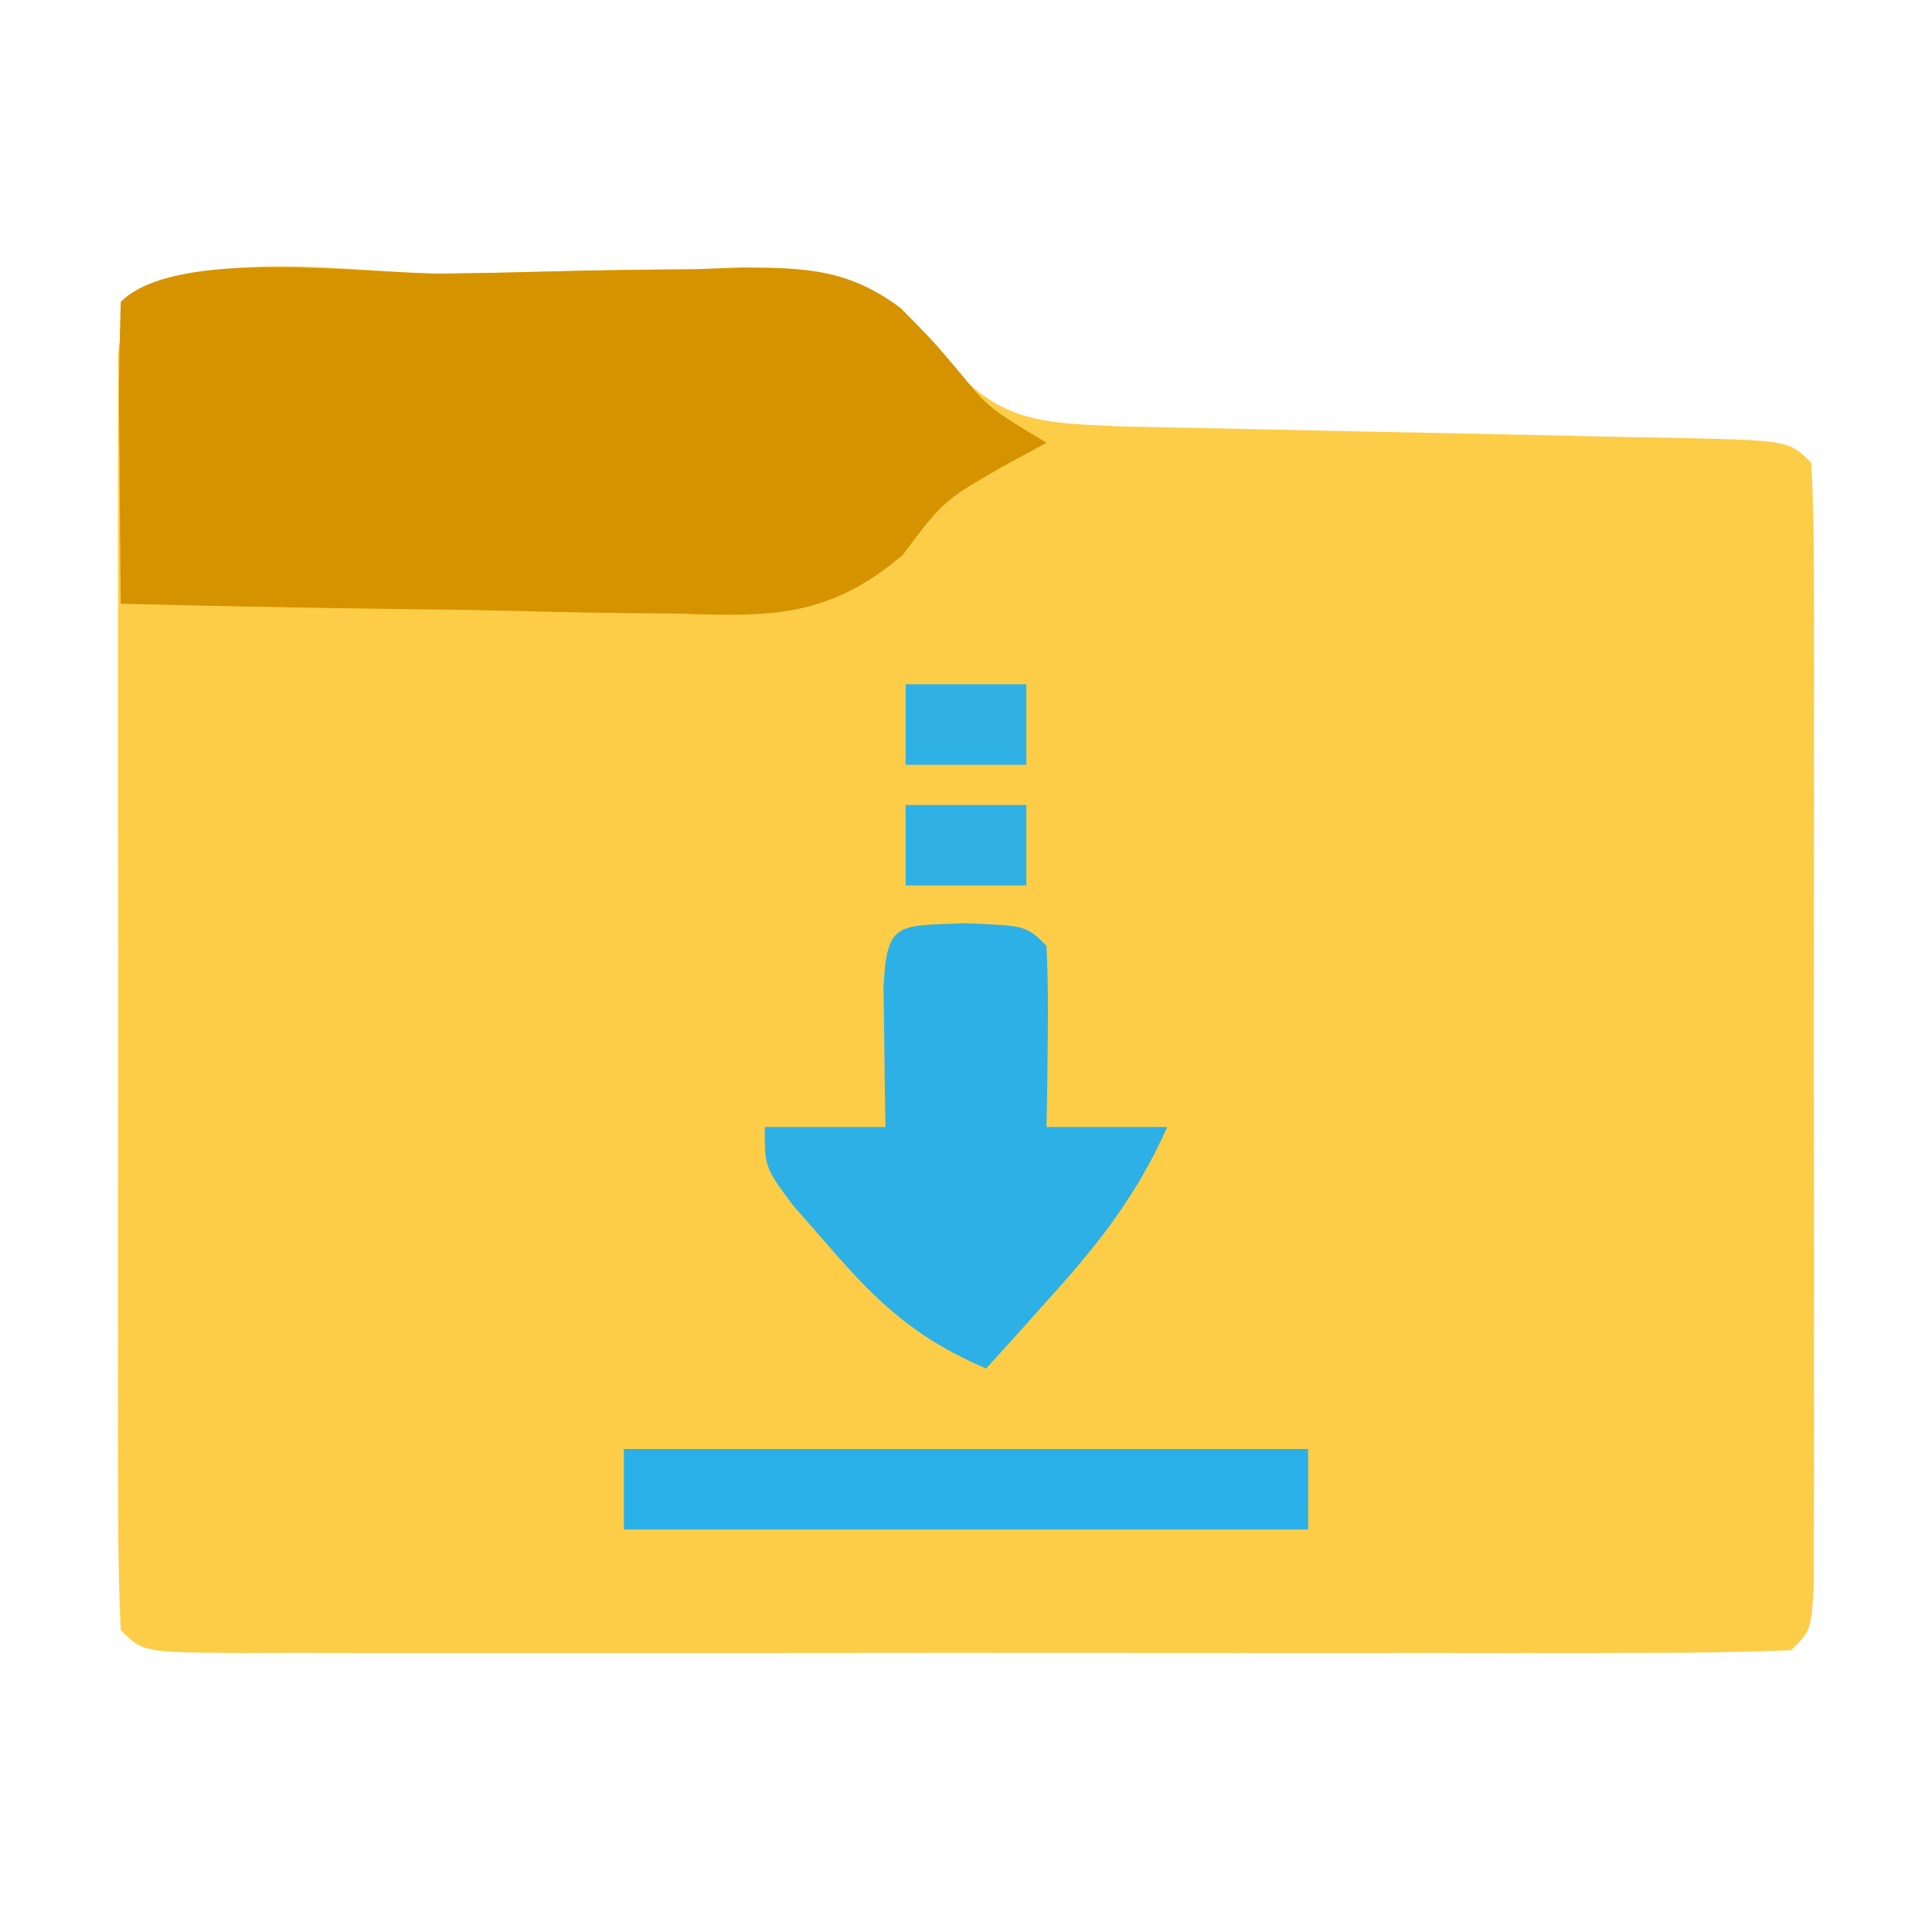 <?xml version="1.0" encoding="UTF-8"?>
<svg version="1.1" xmlns="http://www.w3.org/2000/svg" width="96" height="96">
<path d="M0 0 C1.698 -0.022 3.397 -0.056 5.095 -0.103 C7.546 -0.17 9.995 -0.197 12.448 -0.216 C13.201 -0.244 13.954 -0.272 14.73 -0.3 C17.922 -0.288 20.037 -0.236 22.625 1.748 C24.212 3.381 24.212 3.381 25.564 5.017 C27.919 7.514 30.269 7.425 33.594 7.594 C35.138 7.629 36.681 7.66 38.225 7.686 C39.039 7.705 39.854 7.723 40.693 7.742 C44.18 7.821 47.667 7.889 51.155 7.957 C53.699 8.009 56.243 8.066 58.787 8.124 C59.979 8.144 59.979 8.144 61.196 8.165 C66.76 8.292 66.76 8.292 67.873 9.405 C67.972 11.21 68.001 13.019 68.003 14.827 C68.006 15.985 68.009 17.143 68.012 18.336 C68.009 20.226 68.009 20.226 68.006 22.155 C68.007 23.439 68.008 24.722 68.009 26.045 C68.01 28.765 68.008 31.485 68.004 34.206 C67.998 37.7 68.001 41.194 68.007 44.688 C68.012 48.01 68.009 51.333 68.006 54.655 C68.008 55.915 68.01 57.176 68.012 58.474 C68.008 60.211 68.008 60.211 68.003 61.983 C68.002 63.008 68.001 64.033 68 65.09 C67.873 67.405 67.873 67.405 66.873 68.405 C64.323 68.505 61.799 68.541 59.248 68.534 C58.45 68.536 57.652 68.538 56.829 68.54 C54.177 68.544 51.525 68.541 48.873 68.538 C47.039 68.539 45.204 68.539 43.369 68.541 C39.519 68.542 35.669 68.54 31.819 68.535 C26.872 68.53 21.925 68.533 16.978 68.539 C13.188 68.543 9.398 68.541 5.608 68.539 C3.784 68.538 1.959 68.539 0.135 68.541 C-2.411 68.544 -4.956 68.54 -7.502 68.534 C-8.263 68.536 -9.025 68.538 -9.81 68.541 C-15.012 68.519 -15.012 68.519 -16.127 67.405 C-16.226 65.355 -16.255 63.301 -16.256 61.249 C-16.259 59.931 -16.262 58.613 -16.266 57.255 C-16.264 55.805 -16.262 54.355 -16.26 52.905 C-16.26 51.429 -16.261 49.953 -16.262 48.477 C-16.264 45.38 -16.262 42.283 -16.257 39.186 C-16.251 35.208 -16.255 31.23 -16.261 27.251 C-16.264 24.203 -16.263 21.154 -16.261 18.105 C-16.26 16.638 -16.261 15.17 -16.263 13.703 C-16.266 11.656 -16.261 9.609 -16.256 7.561 C-16.255 6.394 -16.255 5.227 -16.254 4.024 C-15.951 -2.213 -4.965 0.047 0 0 Z " fill="#FDCD48" transform="translate(22.127,13.595)"/>
<path d="M0 0 C1.698 -0.022 3.397 -0.056 5.095 -0.103 C7.546 -0.17 9.995 -0.197 12.448 -0.216 C13.201 -0.244 13.954 -0.272 14.73 -0.3 C17.901 -0.288 20.033 -0.223 22.625 1.713 C24.212 3.319 24.212 3.319 25.564 4.919 C26.996 6.673 26.996 6.673 29.873 8.405 C29.151 8.797 28.43 9.189 27.686 9.593 C24.759 11.28 24.759 11.28 22.72 13.988 C19.028 17.123 16.129 17.05 11.51 16.893 C10.718 16.886 9.926 16.879 9.11 16.872 C6.593 16.844 4.078 16.781 1.561 16.718 C-0.151 16.692 -1.862 16.67 -3.574 16.649 C-7.759 16.594 -11.943 16.508 -16.127 16.405 C-16.154 13.926 -16.173 11.447 -16.189 8.968 C-16.202 7.907 -16.202 7.907 -16.215 6.825 C-16.223 5.018 -16.179 3.211 -16.127 1.405 C-13.36 -1.362 -3.9 0.037 0 0 Z " fill="#D59300" transform="translate(22.127,13.595)"/>
<path d="M0 0 C3 0.125 3 0.125 4 1.125 C4.072 2.644 4.084 4.167 4.062 5.688 C4.053 6.514 4.044 7.34 4.035 8.191 C4.024 8.829 4.012 9.468 4 10.125 C5.98 10.125 7.96 10.125 10 10.125 C8.556 13.364 6.742 15.745 4.375 18.375 C3.743 19.081 3.112 19.788 2.461 20.516 C1.979 21.047 1.497 21.578 1 22.125 C-2.387 20.686 -4.359 18.904 -6.75 16.125 C-7.364 15.424 -7.977 14.723 -8.609 14 C-10 12.125 -10 12.125 -10 10.125 C-8.02 10.125 -6.04 10.125 -4 10.125 C-4.012 9.487 -4.023 8.849 -4.035 8.191 C-4.044 7.365 -4.053 6.539 -4.062 5.688 C-4.074 4.864 -4.086 4.04 -4.098 3.191 C-3.94 -0.138 -3.391 0.141 0 0 Z " fill="#2CB0E6" transform="translate(48,45.875)"/>
<path d="M0 0 C11.22 0 22.44 0 34 0 C34 1.32 34 2.64 34 4 C22.78 4 11.56 4 0 4 C0 2.68 0 1.36 0 0 Z " fill="#2AB0E8" transform="translate(31,72)"/>
<path d="M0 0 C1.98 0 3.96 0 6 0 C6 1.32 6 2.64 6 4 C4.02 4 2.04 4 0 4 C0 2.68 0 1.36 0 0 Z " fill="#2FB1E5" transform="translate(45,40)"/>
<path d="M0 0 C1.98 0 3.96 0 6 0 C6 1.32 6 2.64 6 4 C4.02 4 2.04 4 0 4 C0 2.68 0 1.36 0 0 Z " fill="#2FB1E5" transform="translate(45,34)"/>
</svg>
